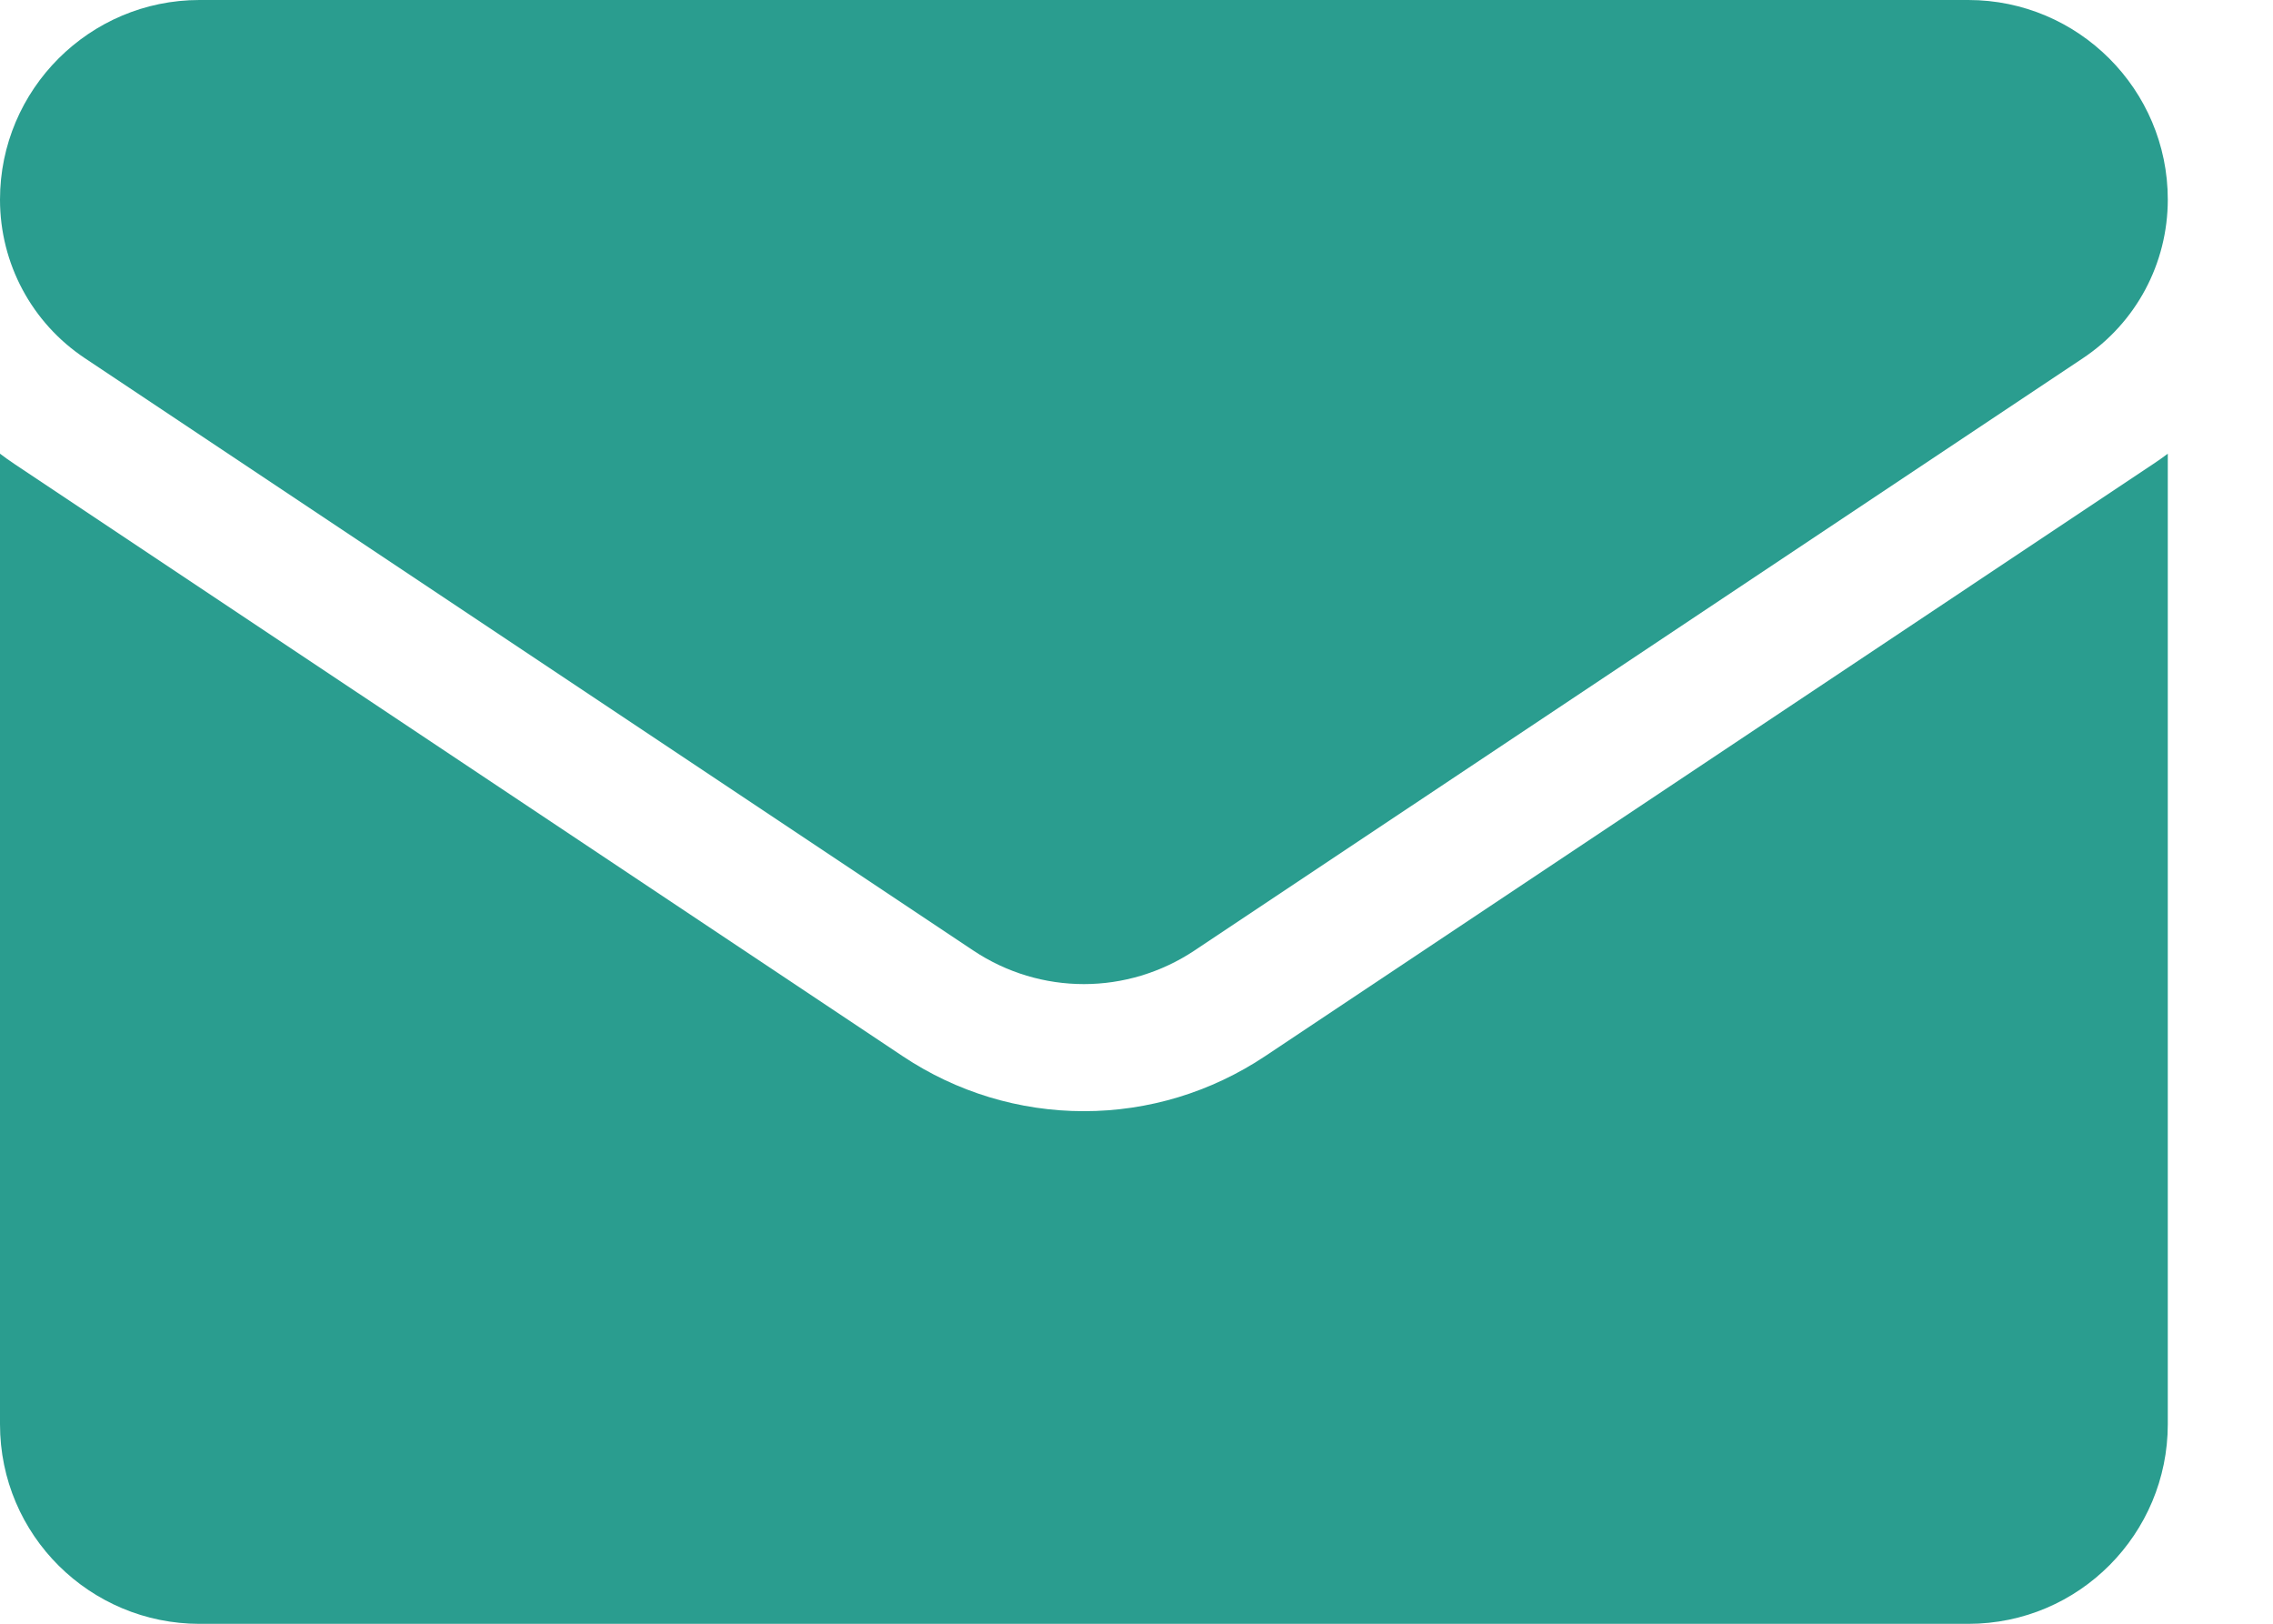 <svg width="21" height="15" viewBox="0 0 21 15" fill="none" xmlns="http://www.w3.org/2000/svg">
<path d="M11.688 9.757C11.189 10.089 10.611 10.265 10.014 10.265C9.417 10.265 8.838 10.089 8.34 9.757L0.133 4.286C0.088 4.256 0.043 4.224 0 4.191V13.157C0 14.185 0.834 15.001 1.844 15.001H18.184C19.212 15.001 20.028 14.166 20.028 13.157V4.191C19.984 4.224 19.94 4.256 19.894 4.286L11.688 9.757Z" fill="#2A9D8F"/>
<path d="M0.784 3.309L8.991 8.78C9.302 8.988 9.658 9.091 10.014 9.091C10.37 9.091 10.726 8.987 11.037 8.78L19.244 3.309C19.735 2.982 20.028 2.434 20.028 1.843C20.028 0.827 19.201 0 18.185 0H1.843C0.827 3.91168e-05 0 0.827 0 1.844C0 2.434 0.293 2.982 0.784 3.309Z" fill="#2A9D8F"/>
</svg>
